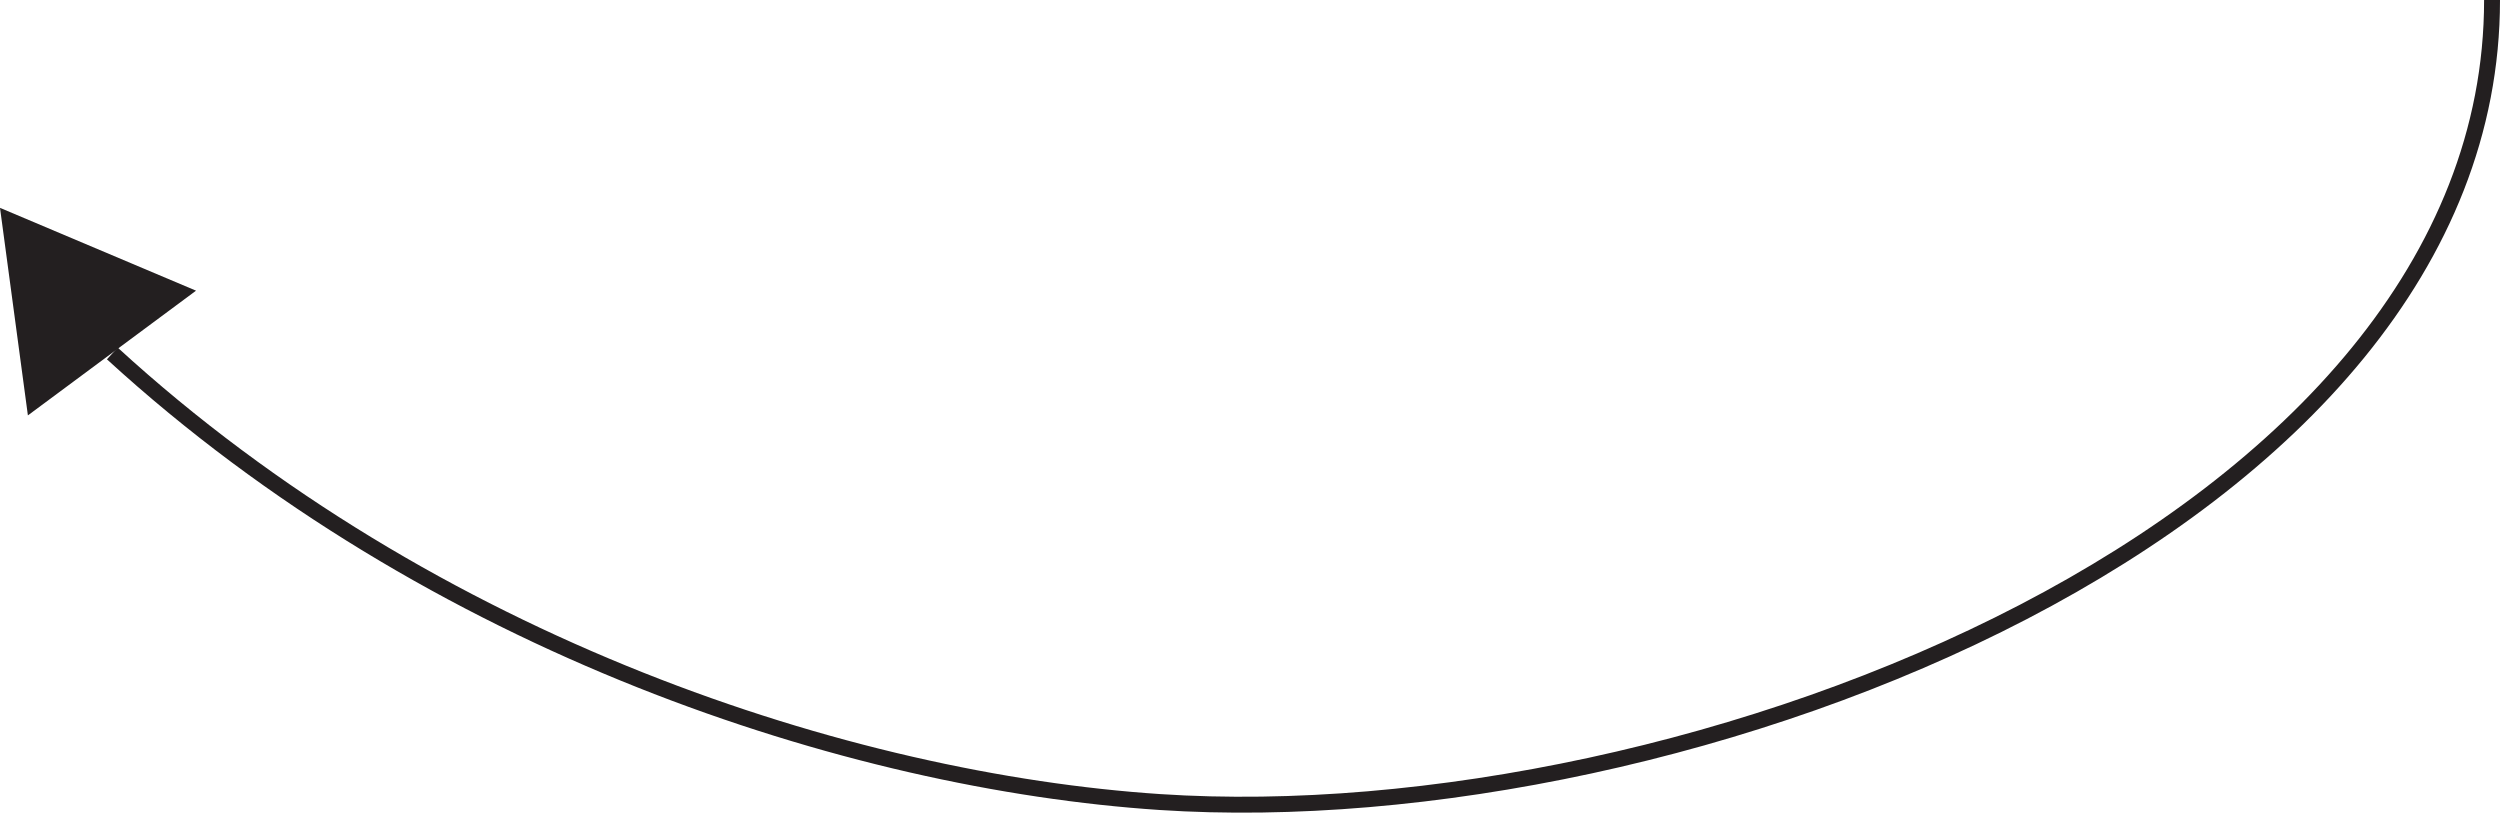 <?xml version="1.0" encoding="UTF-8"?>
<svg id="Layer_2" data-name="Layer 2" xmlns="http://www.w3.org/2000/svg" viewBox="0 0 471.49 153.27">
  <defs>
    <style>
      .cls-1 {
        fill: #231f20;
      }

      .cls-2 {
        fill: none;
        stroke: #231f20;
        stroke-miterlimit: 10;
        stroke-width: 3px;
      }
    </style>
  </defs>
  <g id="Layer_1-2" data-name="Layer 1">
    <g>
      <polygon class="cls-1" points="36.97 54.82 5.26 78.34 0 39.2 36.97 54.82"/>
      <path class="cls-2" d="M21.18,66.66c60.3,55.22,139.23,80.73,197.55,84.6,99.32,6.59,251.26-51.78,251.26-151.26"/>
    </g>
  </g>
</svg>